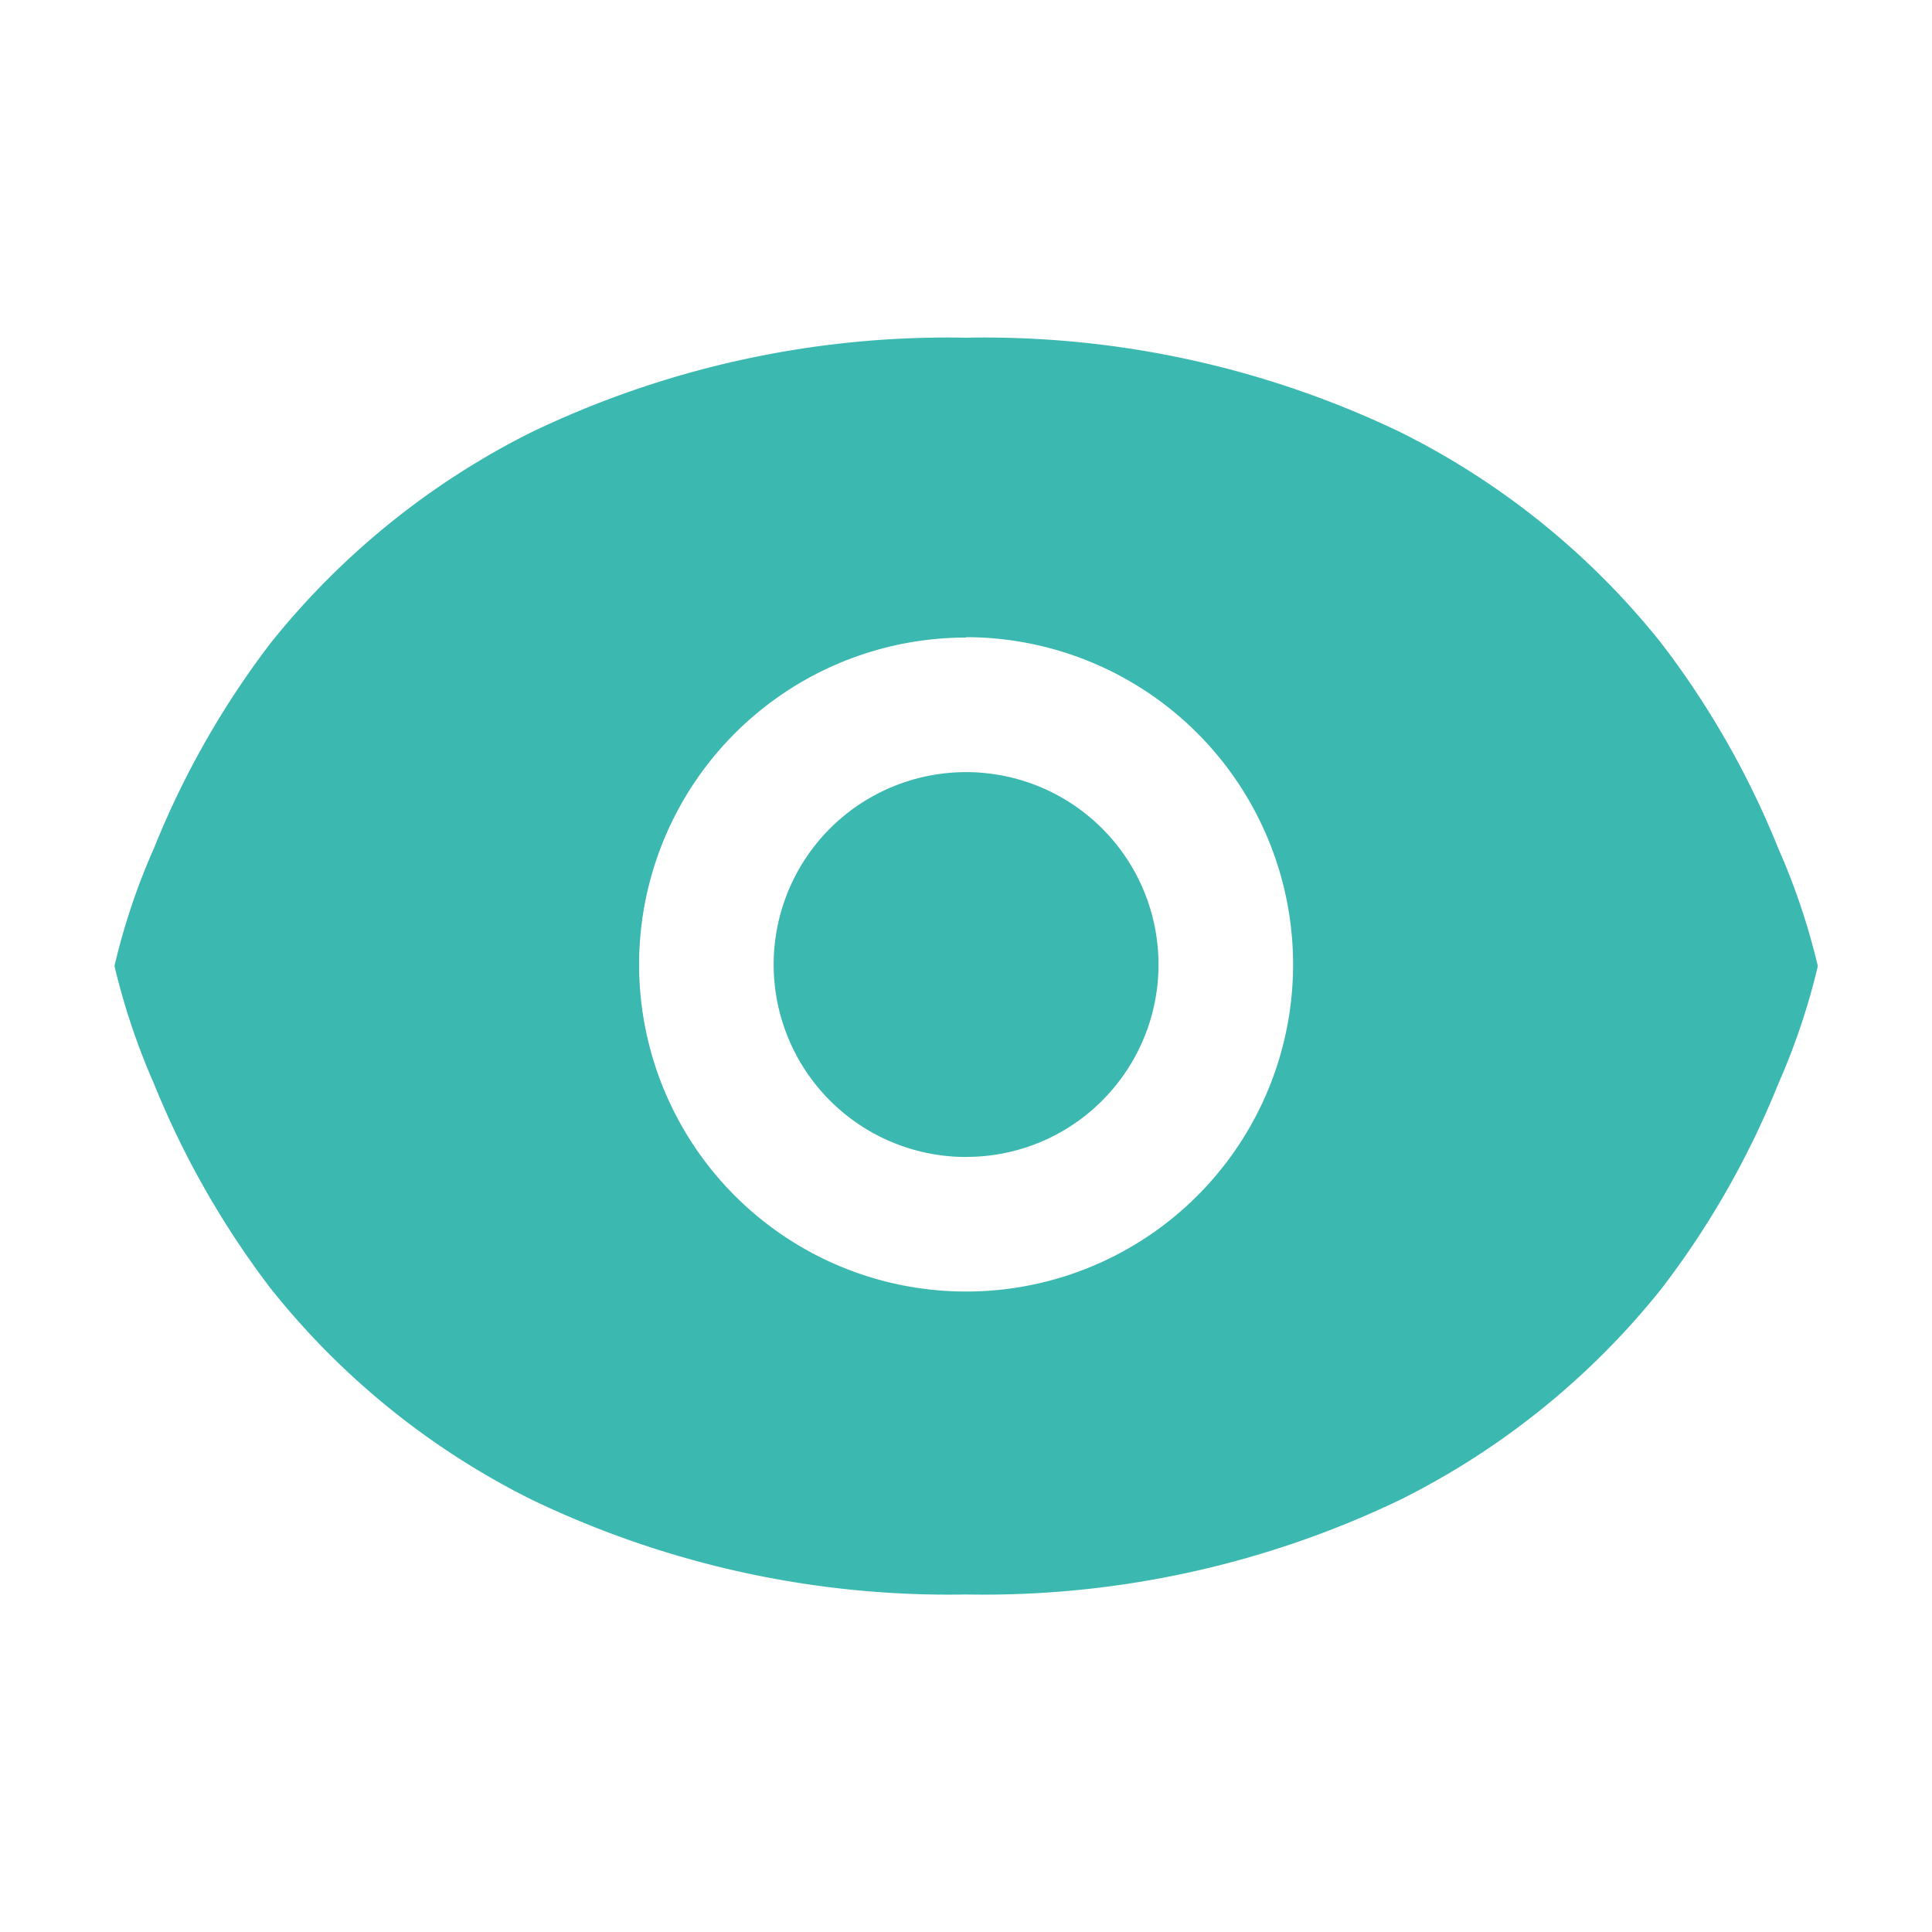 <svg id="Group_13" data-name="Group 13" xmlns="http://www.w3.org/2000/svg" width="20" height="20" viewBox="0 0 20 20">
  <defs>
    <style>
      .cls-1 {
        fill: none;
      }
      .cls-2 {
        fill: #3BB8B0;
      }
    </style>
  </defs>
  <rect id="Rectangle_16" data-name="Rectangle 16" class="cls-1" width="20" height="20"/>
  <g id="eye" transform="translate(1.186 3.496)">
    <path id="Shape" class="cls-2" d="M8.815,13.01a9.967,9.967,0,0,1-4.5-.983,8.013,8.013,0,0,1-2.7-2.186A9.139,9.139,0,0,1,.408,7.723,7.105,7.105,0,0,1,0,6.508V6.5A6.815,6.815,0,0,1,.407,5.287,9.046,9.046,0,0,1,1.613,3.164,8.077,8.077,0,0,1,4.312.98,9.95,9.95,0,0,1,8.813,0a9.952,9.952,0,0,1,4.5.979,8.024,8.024,0,0,1,2.7,2.185,9.044,9.044,0,0,1,1.209,2.121A7.025,7.025,0,0,1,17.631,6.5V6.51a7.023,7.023,0,0,1-.408,1.213,9.015,9.015,0,0,1-1.209,2.121,8.058,8.058,0,0,1-2.7,2.183A9.958,9.958,0,0,1,8.815,13.01Zm0-9.906A3.385,3.385,0,1,0,12.2,6.488,3.389,3.389,0,0,0,8.813,3.1Zm0,5.377A1.992,1.992,0,1,1,10.221,7.9,1.982,1.982,0,0,1,8.813,8.48Z" transform="translate(0)"/>
  </g>
</svg>
